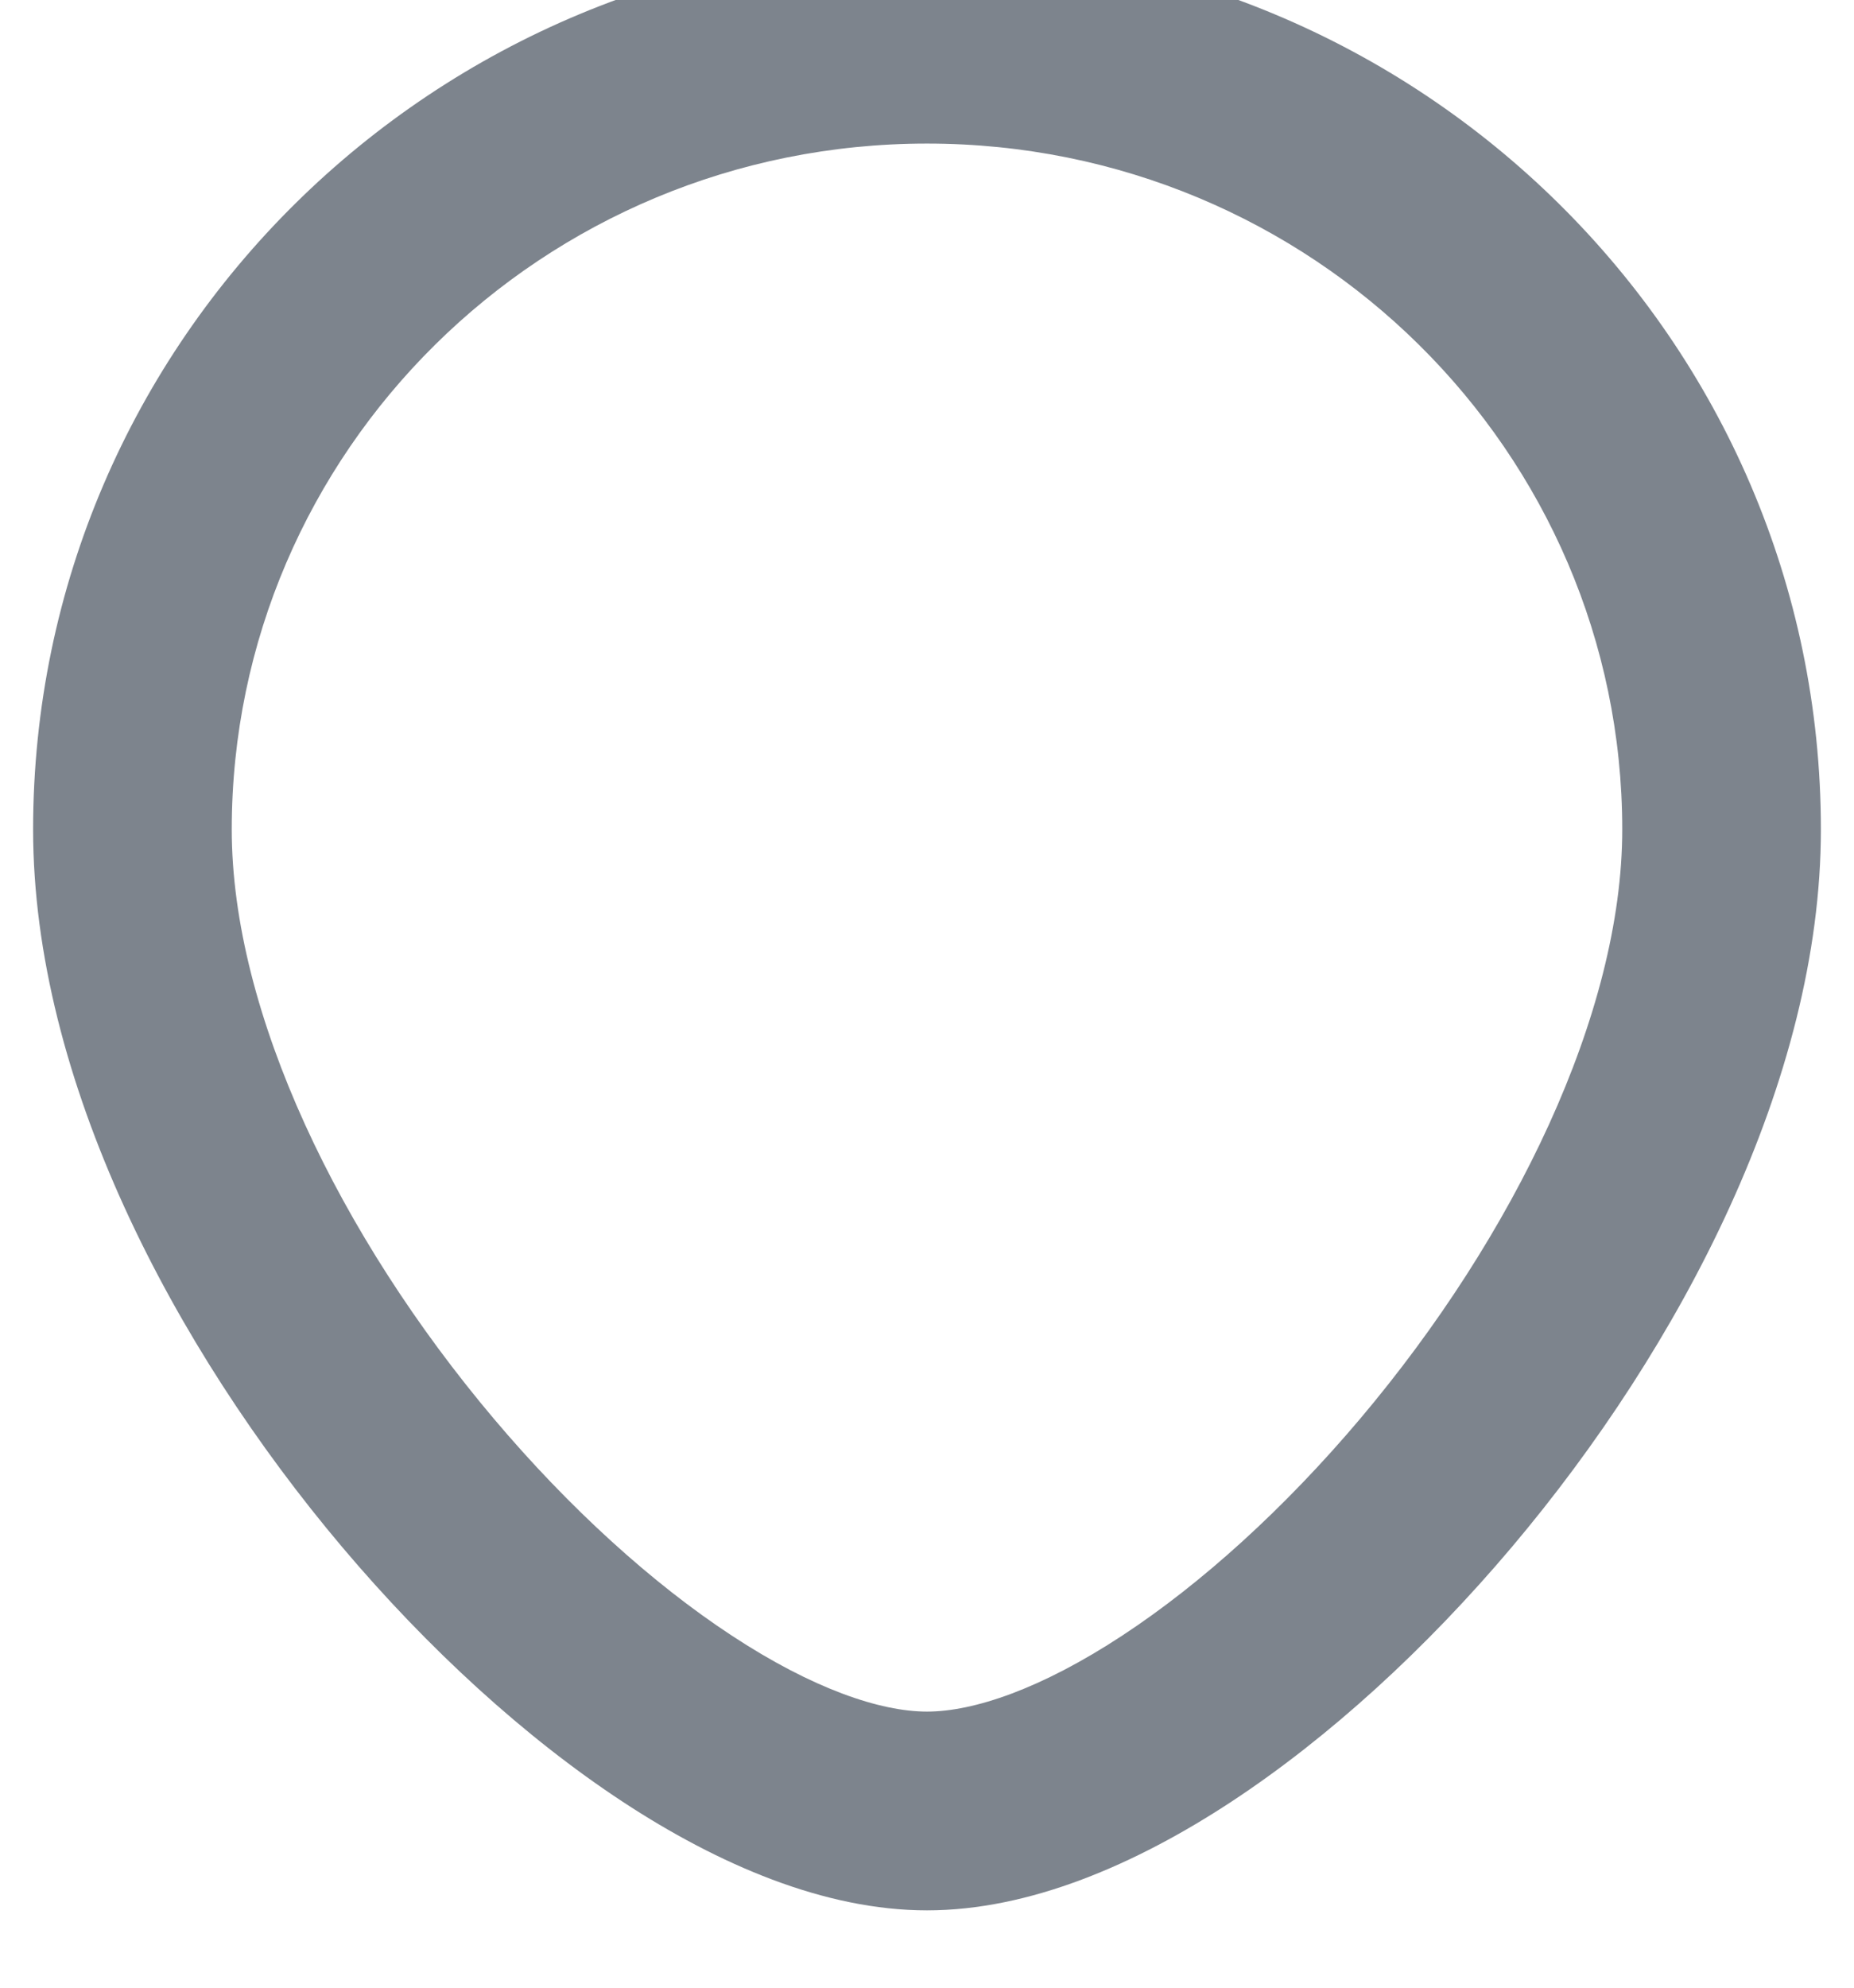 <svg width="28" height="30" viewBox="0 0 28 30" fill="none" xmlns="http://www.w3.org/2000/svg" xmlns:xlink="http://www.w3.org/1999/xlink">
<path d="M24.5,12.519C24.5,15.29 22.868,18.659 20.542,21.413C19.399,22.766 18.145,23.901 16.95,24.685C15.725,25.49 14.705,25.833 14,25.833L14,28.833C15.545,28.833 17.15,28.143 18.597,27.193C20.074,26.222 21.539,24.881 22.833,23.349C25.382,20.331 27.5,16.293 27.5,12.519L24.5,12.519ZM14,25.833C13.295,25.833 12.275,25.49 11.05,24.685C9.855,23.901 8.601,22.766 7.458,21.413C5.132,18.659 3.5,15.29 3.5,12.519L0.5,12.519C0.5,16.293 2.618,20.331 5.167,23.349C6.461,24.881 7.926,26.222 9.403,27.193C10.85,28.143 12.455,28.833 14,28.833L14,25.833ZM3.5,12.519C3.5,6.819 8.183,2.167 14,2.167L14,-0.833C6.562,-0.833 0.5,5.127 0.5,12.519L3.5,12.519ZM14,2.167C19.817,2.167 24.5,6.819 24.5,12.519L27.5,12.519C27.5,5.127 21.438,-0.833 14,-0.833L14,2.167Z" fill="#7D848D"/>
</svg>
